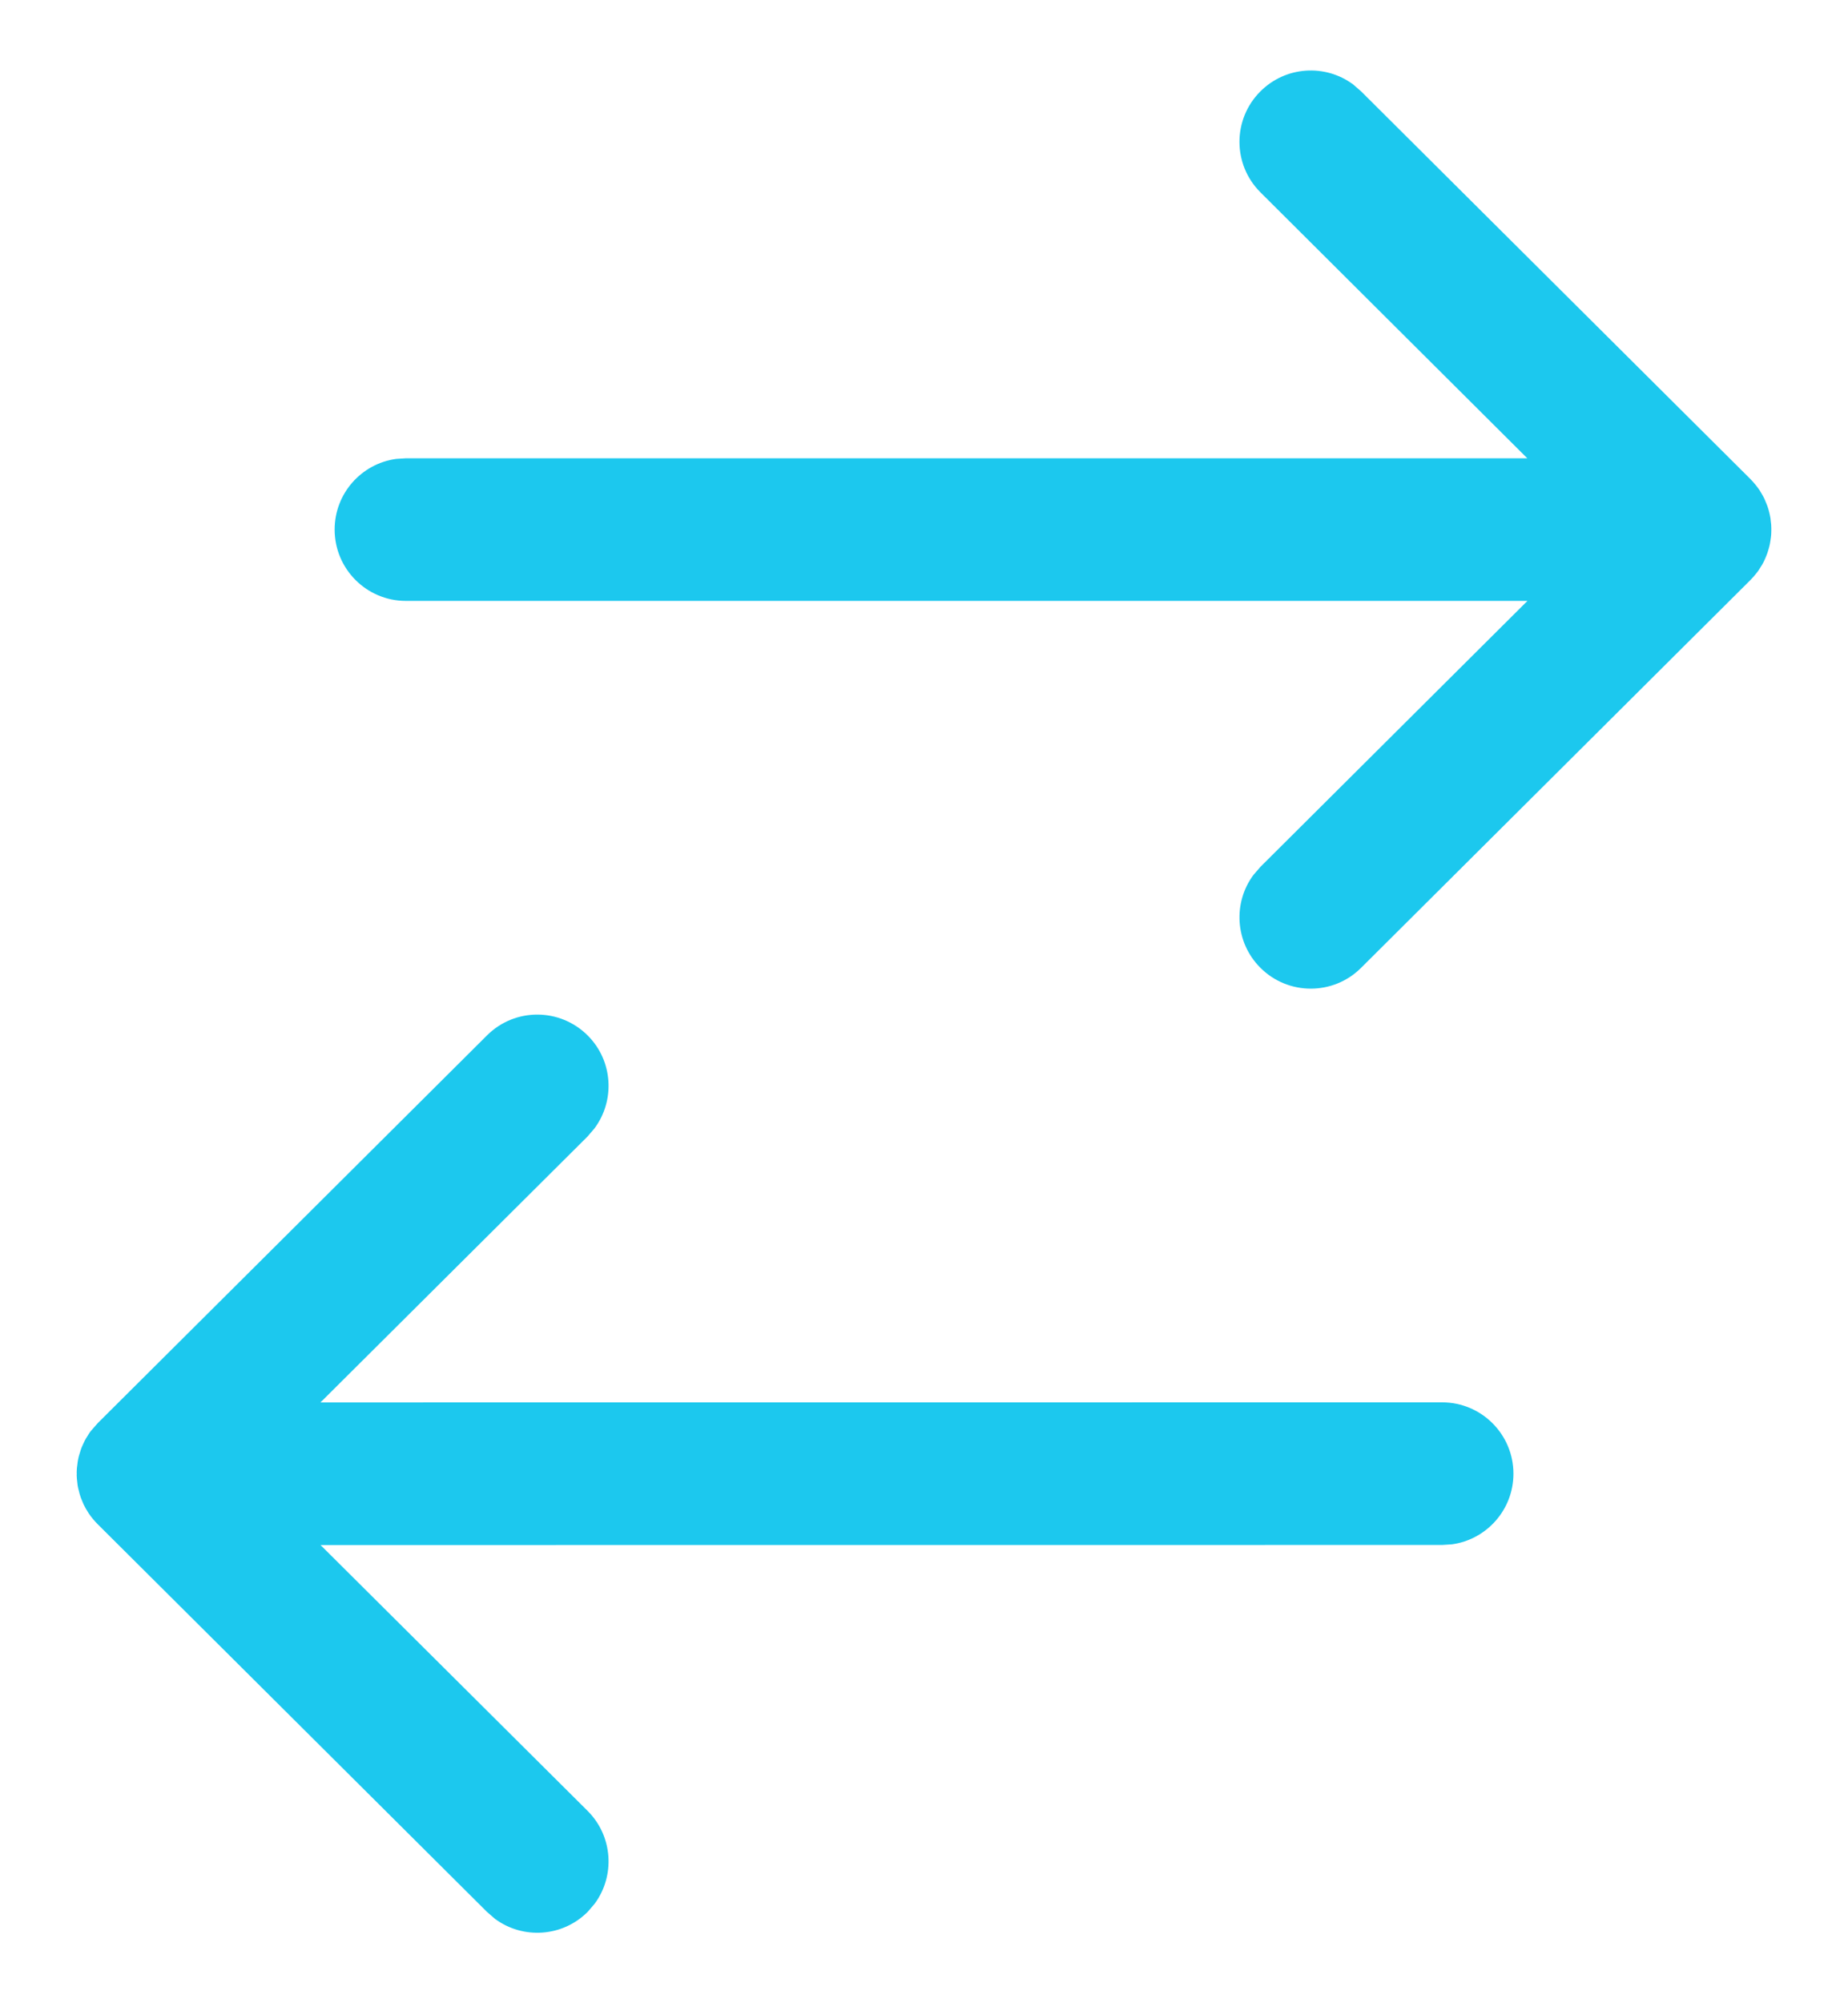 <svg width="24" height="26" viewBox="0 0 24 26" fill="none" xmlns="http://www.w3.org/2000/svg">
<path d="M4.346 6.873C4.346 6.405 4.694 6.017 5.146 5.956L5.271 5.948L19.835 5.948L16.37 2.497C16.007 2.136 16.006 1.55 16.367 1.188C16.695 0.858 17.209 0.827 17.572 1.095L17.676 1.185L22.732 6.217C22.762 6.248 22.789 6.279 22.814 6.311L22.732 6.217C22.777 6.263 22.817 6.312 22.852 6.363C22.863 6.381 22.874 6.4 22.885 6.419C22.896 6.437 22.905 6.455 22.914 6.473C22.922 6.491 22.93 6.51 22.937 6.528C22.948 6.552 22.956 6.576 22.964 6.601C22.968 6.615 22.972 6.63 22.976 6.645C22.983 6.672 22.988 6.699 22.993 6.726C22.994 6.738 22.996 6.751 22.997 6.765C23.002 6.795 23.004 6.825 23.004 6.855C23.004 6.861 23.004 6.867 23.004 6.873L23.004 6.891C23.004 6.921 23.002 6.952 22.998 6.982L23.004 6.873C23.004 6.924 23 6.973 22.992 7.021C22.988 7.048 22.983 7.075 22.976 7.101C22.972 7.115 22.968 7.129 22.964 7.143C22.956 7.17 22.947 7.196 22.936 7.222C22.93 7.237 22.924 7.25 22.918 7.264C22.909 7.285 22.898 7.306 22.886 7.327C22.874 7.346 22.863 7.365 22.851 7.383C22.842 7.398 22.832 7.412 22.822 7.425L22.814 7.435C22.789 7.468 22.762 7.499 22.733 7.528L22.732 7.529L17.676 12.562C17.314 12.923 16.727 12.921 16.367 12.559C16.039 12.23 16.01 11.715 16.28 11.354L16.37 11.25L19.837 7.799L5.271 7.799C4.76 7.799 4.346 7.384 4.346 6.873ZM0.997 19.127L0.996 19.109C0.997 19.078 0.999 19.048 1.002 19.018L0.997 19.127C0.997 19.076 1.001 19.027 1.008 18.979C1.012 18.952 1.017 18.926 1.024 18.899C1.029 18.884 1.033 18.868 1.038 18.853C1.045 18.828 1.053 18.805 1.062 18.782C1.07 18.765 1.077 18.748 1.085 18.731C1.094 18.711 1.104 18.692 1.115 18.672C1.125 18.656 1.135 18.64 1.145 18.624C1.155 18.607 1.166 18.591 1.178 18.575L1.269 18.471L6.325 13.438C6.687 13.077 7.273 13.079 7.634 13.441C7.962 13.77 7.99 14.284 7.72 14.646L7.631 14.75L4.162 18.202L18.729 18.201C19.24 18.201 19.655 18.616 19.655 19.127C19.655 19.595 19.306 19.983 18.855 20.044L18.729 20.052L4.163 20.053L7.631 23.503C7.96 23.831 7.991 24.345 7.723 24.708L7.634 24.812C7.306 25.142 6.792 25.173 6.429 24.905L6.325 24.815L1.269 19.783L1.219 19.728C1.208 19.715 1.197 19.702 1.187 19.689L1.269 19.783C1.223 19.737 1.183 19.688 1.149 19.637C1.138 19.619 1.126 19.6 1.115 19.581C1.105 19.563 1.095 19.545 1.086 19.526C1.078 19.508 1.07 19.49 1.063 19.471C1.053 19.448 1.044 19.424 1.037 19.399C1.033 19.384 1.028 19.369 1.025 19.353C1.018 19.328 1.012 19.303 1.008 19.278C1.006 19.263 1.004 19.248 1.003 19.233C0.999 19.204 0.997 19.175 0.996 19.146C0.997 19.139 0.997 19.133 0.997 19.127Z" fill="#1CC8EE"/>
</svg>
